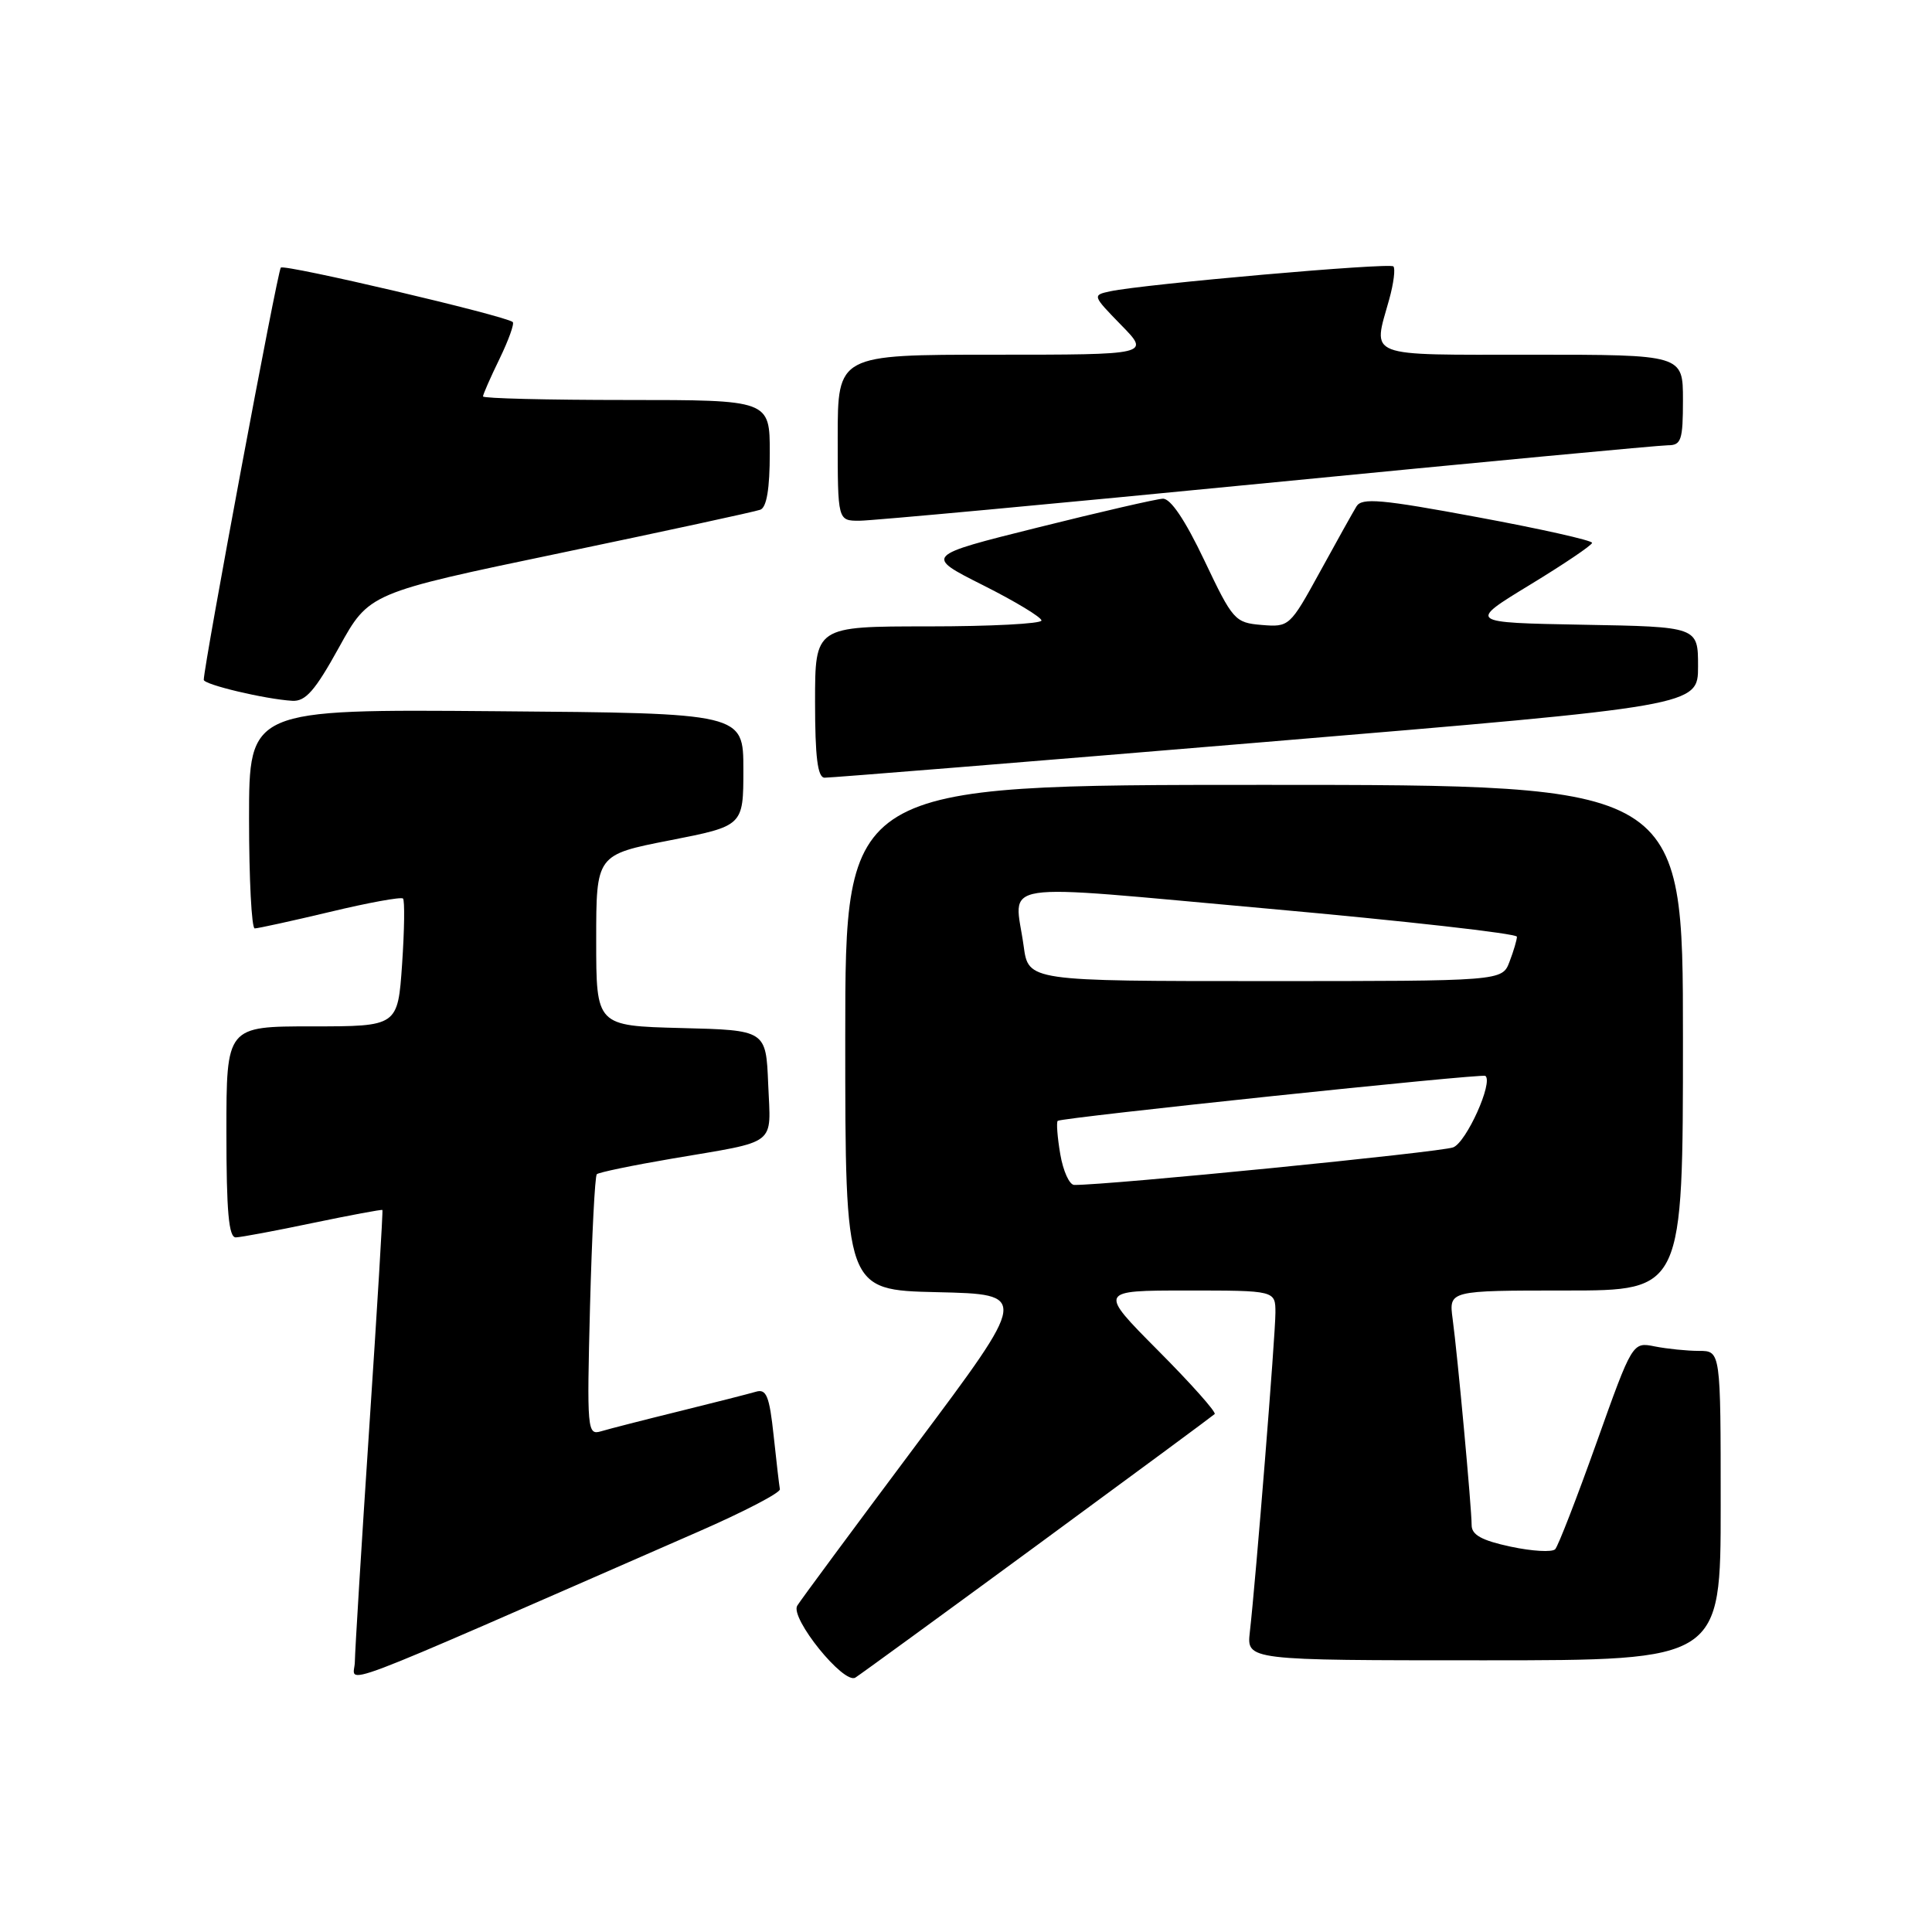 <?xml version="1.0" encoding="UTF-8" standalone="no"?>
<!DOCTYPE svg PUBLIC "-//W3C//DTD SVG 1.1//EN" "http://www.w3.org/Graphics/SVG/1.1/DTD/svg11.dtd" >
<svg xmlns="http://www.w3.org/2000/svg" xmlns:xlink="http://www.w3.org/1999/xlink" version="1.1" viewBox="0 0 256 256">
 <g >
 <path fill="currentColor"
d=" M 92.50 202.97 C 98.55 200.33 103.43 197.79 103.34 197.33 C 103.25 196.87 102.88 193.67 102.51 190.21 C 101.95 184.98 101.55 184.00 100.17 184.41 C 99.25 184.68 94.67 185.85 90.00 187.00 C 85.33 188.15 80.65 189.35 79.62 189.66 C 77.82 190.19 77.76 189.50 78.18 173.13 C 78.43 163.73 78.83 155.84 79.08 155.59 C 79.32 155.35 83.79 154.42 89.01 153.53 C 103.23 151.11 102.13 151.96 101.79 143.67 C 101.50 136.50 101.50 136.50 90.25 136.22 C 79.00 135.93 79.00 135.93 79.00 124.60 C 79.00 113.26 79.00 113.26 88.75 111.35 C 98.50 109.44 98.50 109.44 98.50 101.97 C 98.50 94.50 98.50 94.50 65.75 94.24 C 33.00 93.97 33.00 93.97 33.00 108.49 C 33.00 116.47 33.34 123.01 33.75 123.02 C 34.16 123.02 38.65 122.04 43.73 120.83 C 48.80 119.61 53.15 118.82 53.40 119.06 C 53.64 119.31 53.59 123.22 53.28 127.76 C 52.71 136.00 52.71 136.00 41.36 136.00 C 30.00 136.00 30.00 136.00 30.00 150.00 C 30.00 160.55 30.31 163.99 31.25 163.96 C 31.94 163.94 36.55 163.08 41.50 162.04 C 46.45 161.01 50.57 160.24 50.67 160.33 C 50.76 160.43 49.98 173.33 48.94 189.00 C 47.90 204.68 47.04 218.71 47.02 220.18 C 47.00 223.15 42.04 225.03 92.50 202.97 Z  M 137.48 204.70 C 150.14 195.41 160.70 187.61 160.95 187.37 C 161.19 187.13 157.83 183.35 153.47 178.97 C 145.55 171.00 145.55 171.00 157.27 171.00 C 169.00 171.00 169.00 171.00 169.00 173.95 C 169.00 176.89 166.42 209.12 165.61 216.25 C 165.19 220.00 165.19 220.00 196.60 220.00 C 228.00 220.00 228.00 220.00 228.00 199.50 C 228.00 179.00 228.00 179.00 225.12 179.00 C 223.54 179.00 220.91 178.73 219.28 178.41 C 216.31 177.81 216.31 177.81 211.55 191.16 C 208.93 198.50 206.47 204.85 206.07 205.28 C 205.67 205.70 203.02 205.55 200.17 204.94 C 196.34 204.12 195.00 203.38 195.00 202.09 C 195.00 199.83 193.14 179.62 192.48 174.75 C 191.98 171.00 191.98 171.00 207.49 171.00 C 223.00 171.00 223.00 171.00 223.00 137.50 C 223.00 104.00 223.00 104.00 167.50 104.00 C 112.00 104.00 112.00 104.00 112.00 137.47 C 112.00 170.94 112.00 170.94 124.16 171.22 C 136.32 171.50 136.32 171.50 121.36 191.50 C 113.14 202.50 106.06 212.06 105.64 212.76 C 104.65 214.38 111.80 223.24 113.34 222.29 C 113.95 221.91 124.81 214.00 137.48 204.70 Z  M 167.75 98.31 C 225.00 93.53 225.00 93.53 225.00 88.29 C 225.00 83.05 225.00 83.05 209.75 82.78 C 194.50 82.50 194.50 82.50 202.71 77.50 C 207.23 74.75 210.95 72.24 210.96 71.93 C 210.98 71.61 204.16 70.08 195.79 68.53 C 183.01 66.15 180.45 65.93 179.74 67.10 C 179.27 67.87 177.08 71.79 174.88 75.81 C 170.93 83.01 170.82 83.11 167.18 82.81 C 163.63 82.51 163.36 82.21 159.58 74.25 C 157.03 68.89 155.10 66.03 154.08 66.08 C 153.21 66.12 145.75 67.84 137.50 69.90 C 122.50 73.64 122.50 73.64 130.25 77.54 C 134.51 79.68 138.00 81.79 138.00 82.22 C 138.00 82.65 131.25 83.00 123.00 83.00 C 108.00 83.00 108.00 83.00 108.00 93.00 C 108.00 100.31 108.34 103.01 109.25 103.05 C 109.94 103.07 136.26 100.94 167.75 98.31 Z  M 44.92 85.78 C 48.90 78.57 48.90 78.57 74.20 73.29 C 88.12 70.38 100.06 67.80 100.75 67.54 C 101.59 67.22 102.00 64.74 102.00 60.03 C 102.00 53.00 102.00 53.00 83.00 53.00 C 72.55 53.00 64.00 52.79 64.00 52.53 C 64.00 52.27 64.98 50.03 66.19 47.55 C 67.39 45.07 68.18 42.88 67.94 42.67 C 66.94 41.83 37.70 34.97 37.21 35.46 C 36.77 35.89 27.02 88.11 27.00 90.08 C 27.00 90.71 35.11 92.64 38.72 92.86 C 40.48 92.97 41.74 91.54 44.92 85.78 Z  M 167.90 64.00 C 196.02 61.25 219.93 59.00 221.02 59.00 C 222.77 59.00 223.00 58.32 223.00 53.00 C 223.00 47.00 223.00 47.00 203.00 47.00 C 180.64 47.00 181.90 47.49 184.08 39.66 C 184.67 37.54 184.91 35.58 184.63 35.30 C 184.11 34.78 151.61 37.64 147.10 38.60 C 144.73 39.11 144.75 39.16 148.55 43.06 C 152.41 47.00 152.41 47.00 131.70 47.00 C 111.00 47.00 111.00 47.00 111.00 58.00 C 111.00 69.00 111.00 69.00 113.88 69.00 C 115.47 69.00 139.78 66.75 167.90 64.00 Z  M 140.49 152.93 C 140.11 150.70 139.96 148.71 140.15 148.52 C 140.59 148.09 196.39 142.22 196.82 142.56 C 197.89 143.39 194.31 151.34 192.56 152.03 C 190.92 152.67 146.83 157.05 142.34 157.01 C 141.70 157.00 140.87 155.17 140.49 152.93 Z  M 135.64 125.36 C 134.43 116.55 130.98 117.08 168.00 120.40 C 186.15 122.03 201.00 123.70 201.00 124.12 C 201.00 124.53 200.56 126.02 200.02 127.43 C 199.05 130.00 199.05 130.00 167.66 130.00 C 136.27 130.00 136.27 130.00 135.64 125.36 Z "/>
</g>
</svg>